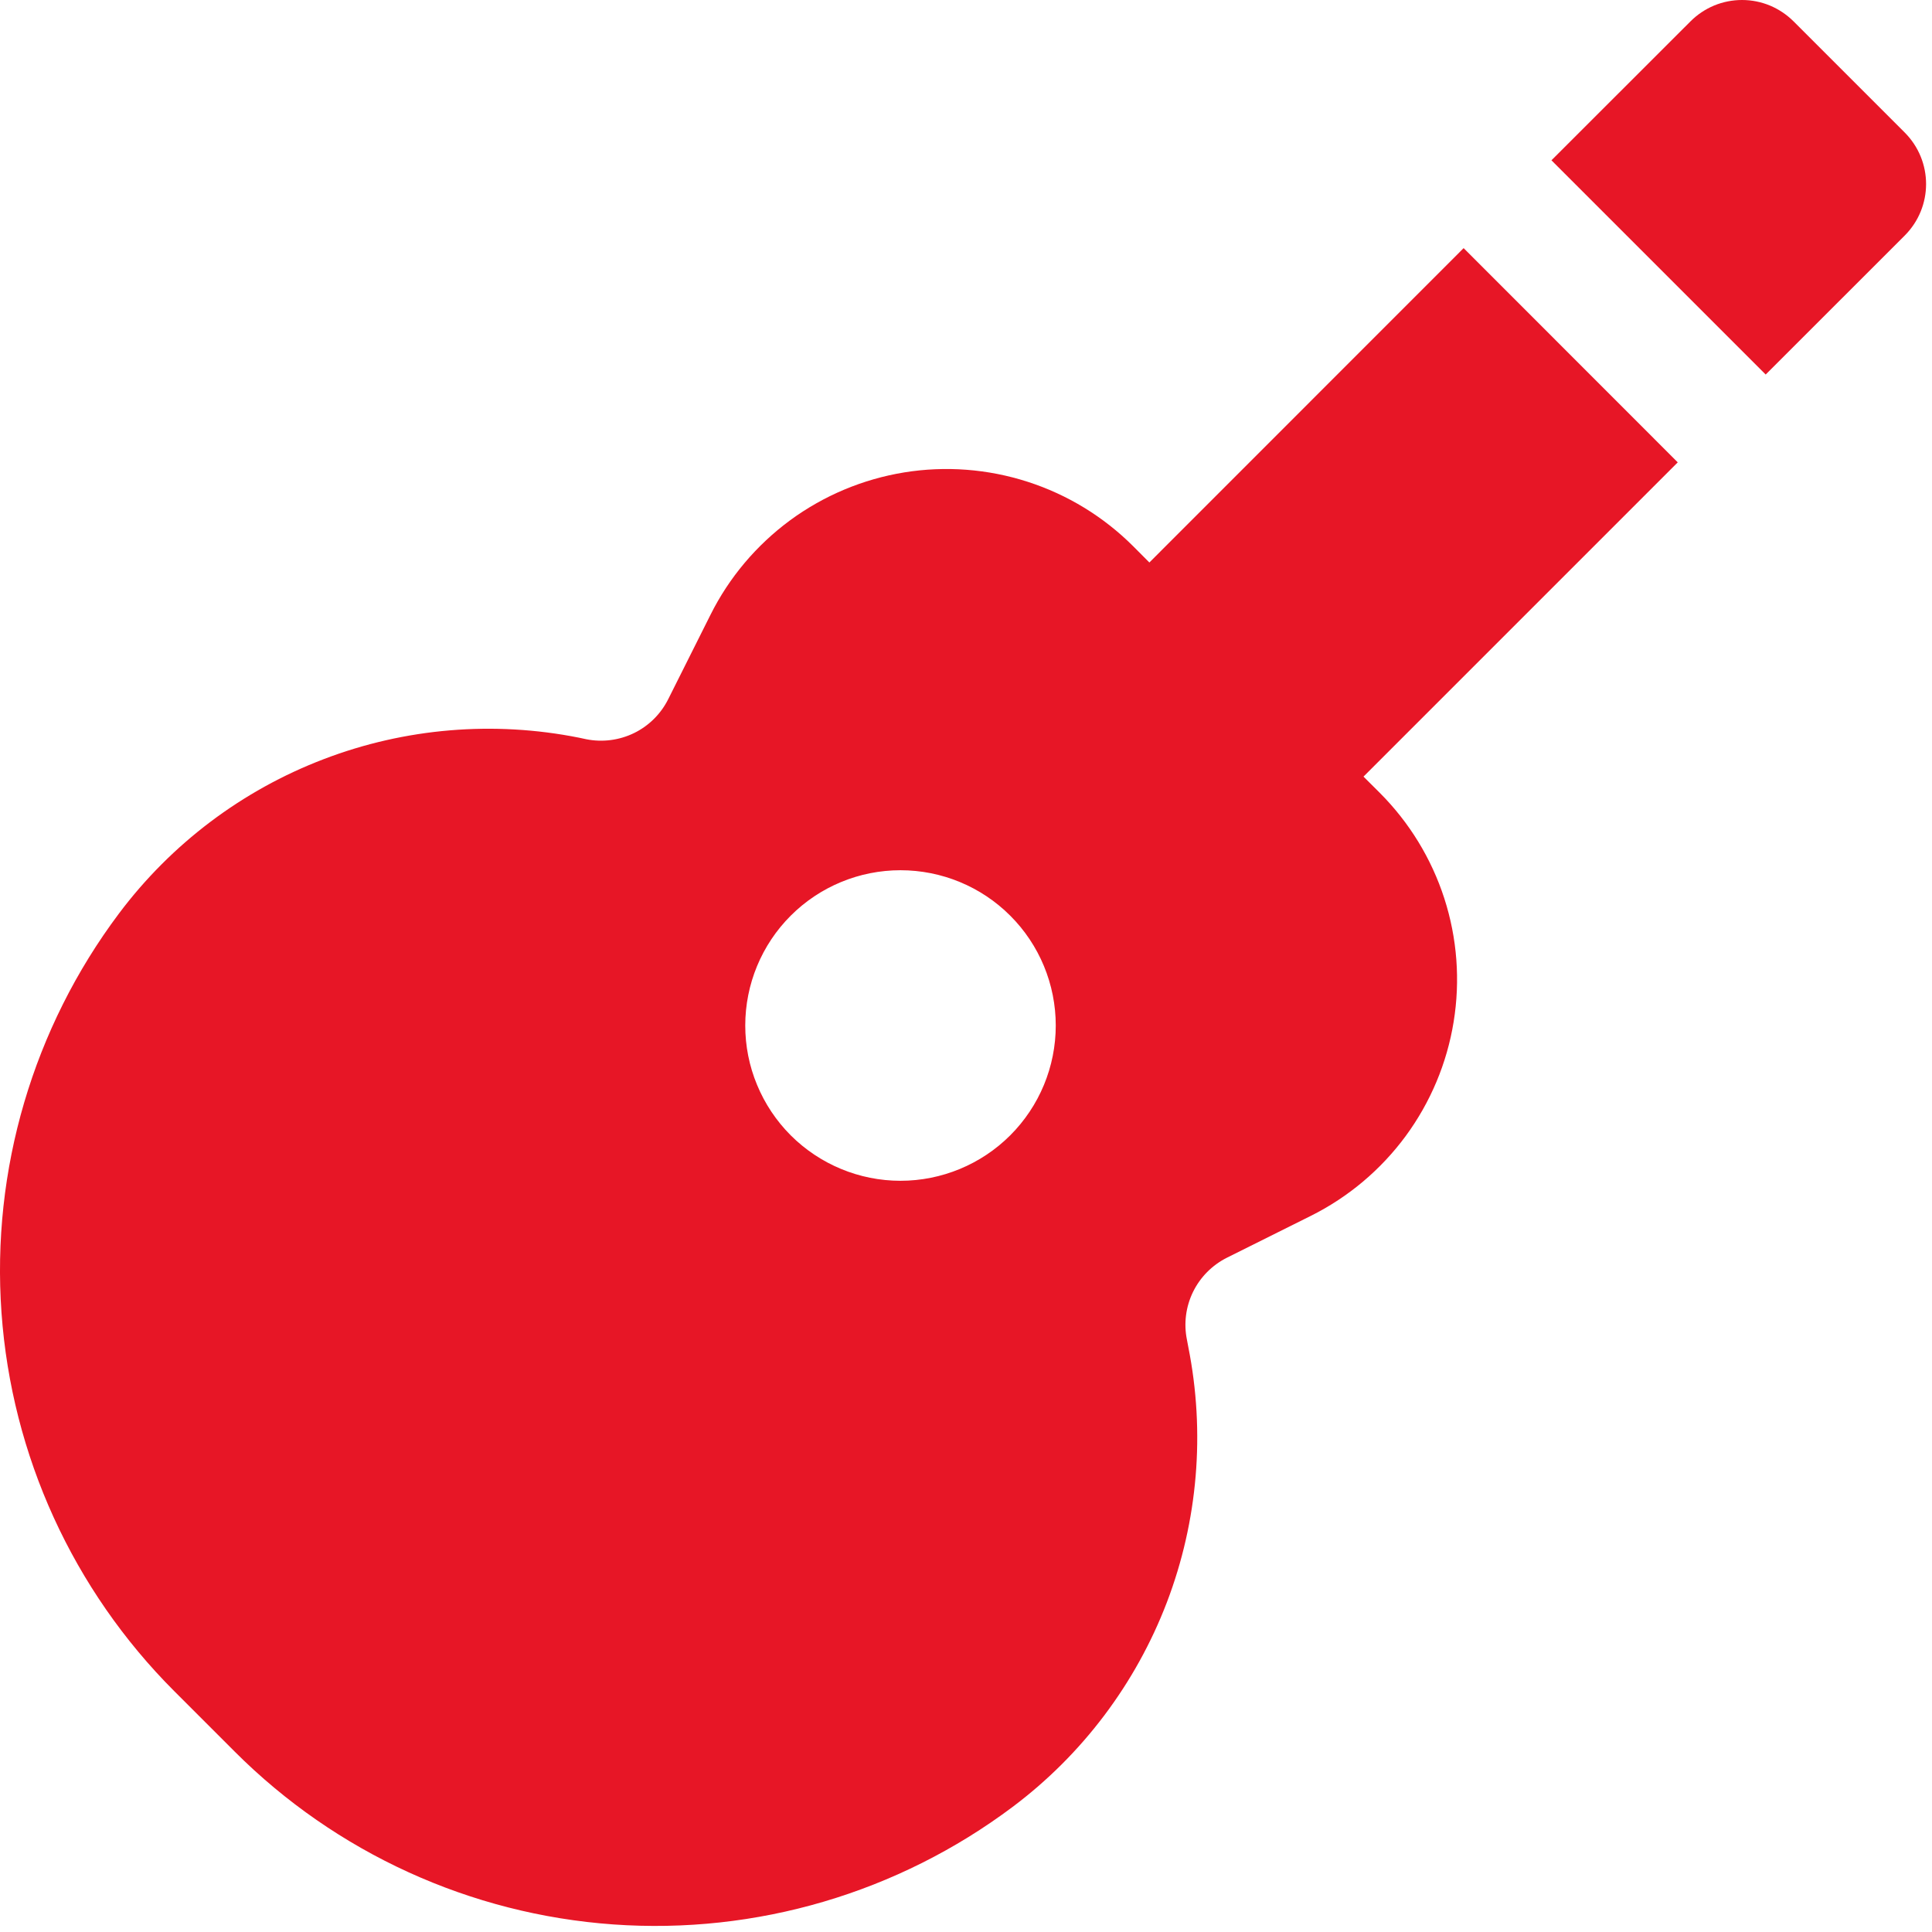 <svg width="35" height="35" viewBox="0 0 35 35" fill="none" xmlns="http://www.w3.org/2000/svg">
<path d="M28.106 2.904L30.626 0.386C30.748 0.264 30.893 0.167 31.053 0.1C31.213 0.034 31.385 0 31.558 0C31.732 0 31.903 0.034 32.063 0.1C32.223 0.167 32.368 0.264 32.491 0.386L34.505 2.4C35.022 2.918 35.022 3.75 34.505 4.268L31.987 6.785L28.106 2.904ZM26.515 4.495L20.822 10.19L20.53 9.897C19.994 9.361 19.338 8.96 18.617 8.728C17.895 8.495 17.129 8.437 16.381 8.558C15.633 8.68 14.924 8.977 14.313 9.426C13.703 9.876 13.207 10.463 12.869 11.142L12.106 12.665C11.973 12.932 11.755 13.149 11.487 13.28C11.218 13.411 10.914 13.45 10.621 13.392L10.49 13.364C8.942 13.055 7.338 13.189 5.864 13.753C4.389 14.316 3.104 15.285 2.156 16.548C0.599 18.624 -0.157 21.192 0.027 23.78C0.211 26.368 1.323 28.803 3.158 30.638L4.253 31.733C6.088 33.568 8.523 34.679 11.111 34.863C13.7 35.047 16.267 34.291 18.343 32.735C19.606 31.788 20.575 30.502 21.139 29.028C21.702 27.553 21.836 25.949 21.527 24.401L21.502 24.268C21.443 23.976 21.482 23.672 21.613 23.404C21.744 23.136 21.96 22.919 22.226 22.785L23.75 22.025C24.428 21.686 25.016 21.191 25.466 20.58C25.915 19.969 26.213 19.26 26.334 18.512C26.456 17.763 26.398 16.996 26.165 16.275C25.932 15.553 25.53 14.897 24.994 14.361L24.701 14.069L30.394 8.376L26.515 4.495ZM14.324 20.567C14.063 20.305 13.856 19.995 13.715 19.654C13.573 19.313 13.501 18.947 13.501 18.578C13.501 17.832 13.797 17.116 14.324 16.589C14.852 16.061 15.567 15.765 16.313 15.765C17.059 15.765 17.775 16.061 18.302 16.589C18.83 17.116 19.126 17.832 19.126 18.578C19.126 19.324 18.83 20.039 18.302 20.567C17.775 21.094 17.059 21.391 16.313 21.391C15.567 21.391 14.852 21.094 14.324 20.567Z" fill="#E71626"/>
</svg>
